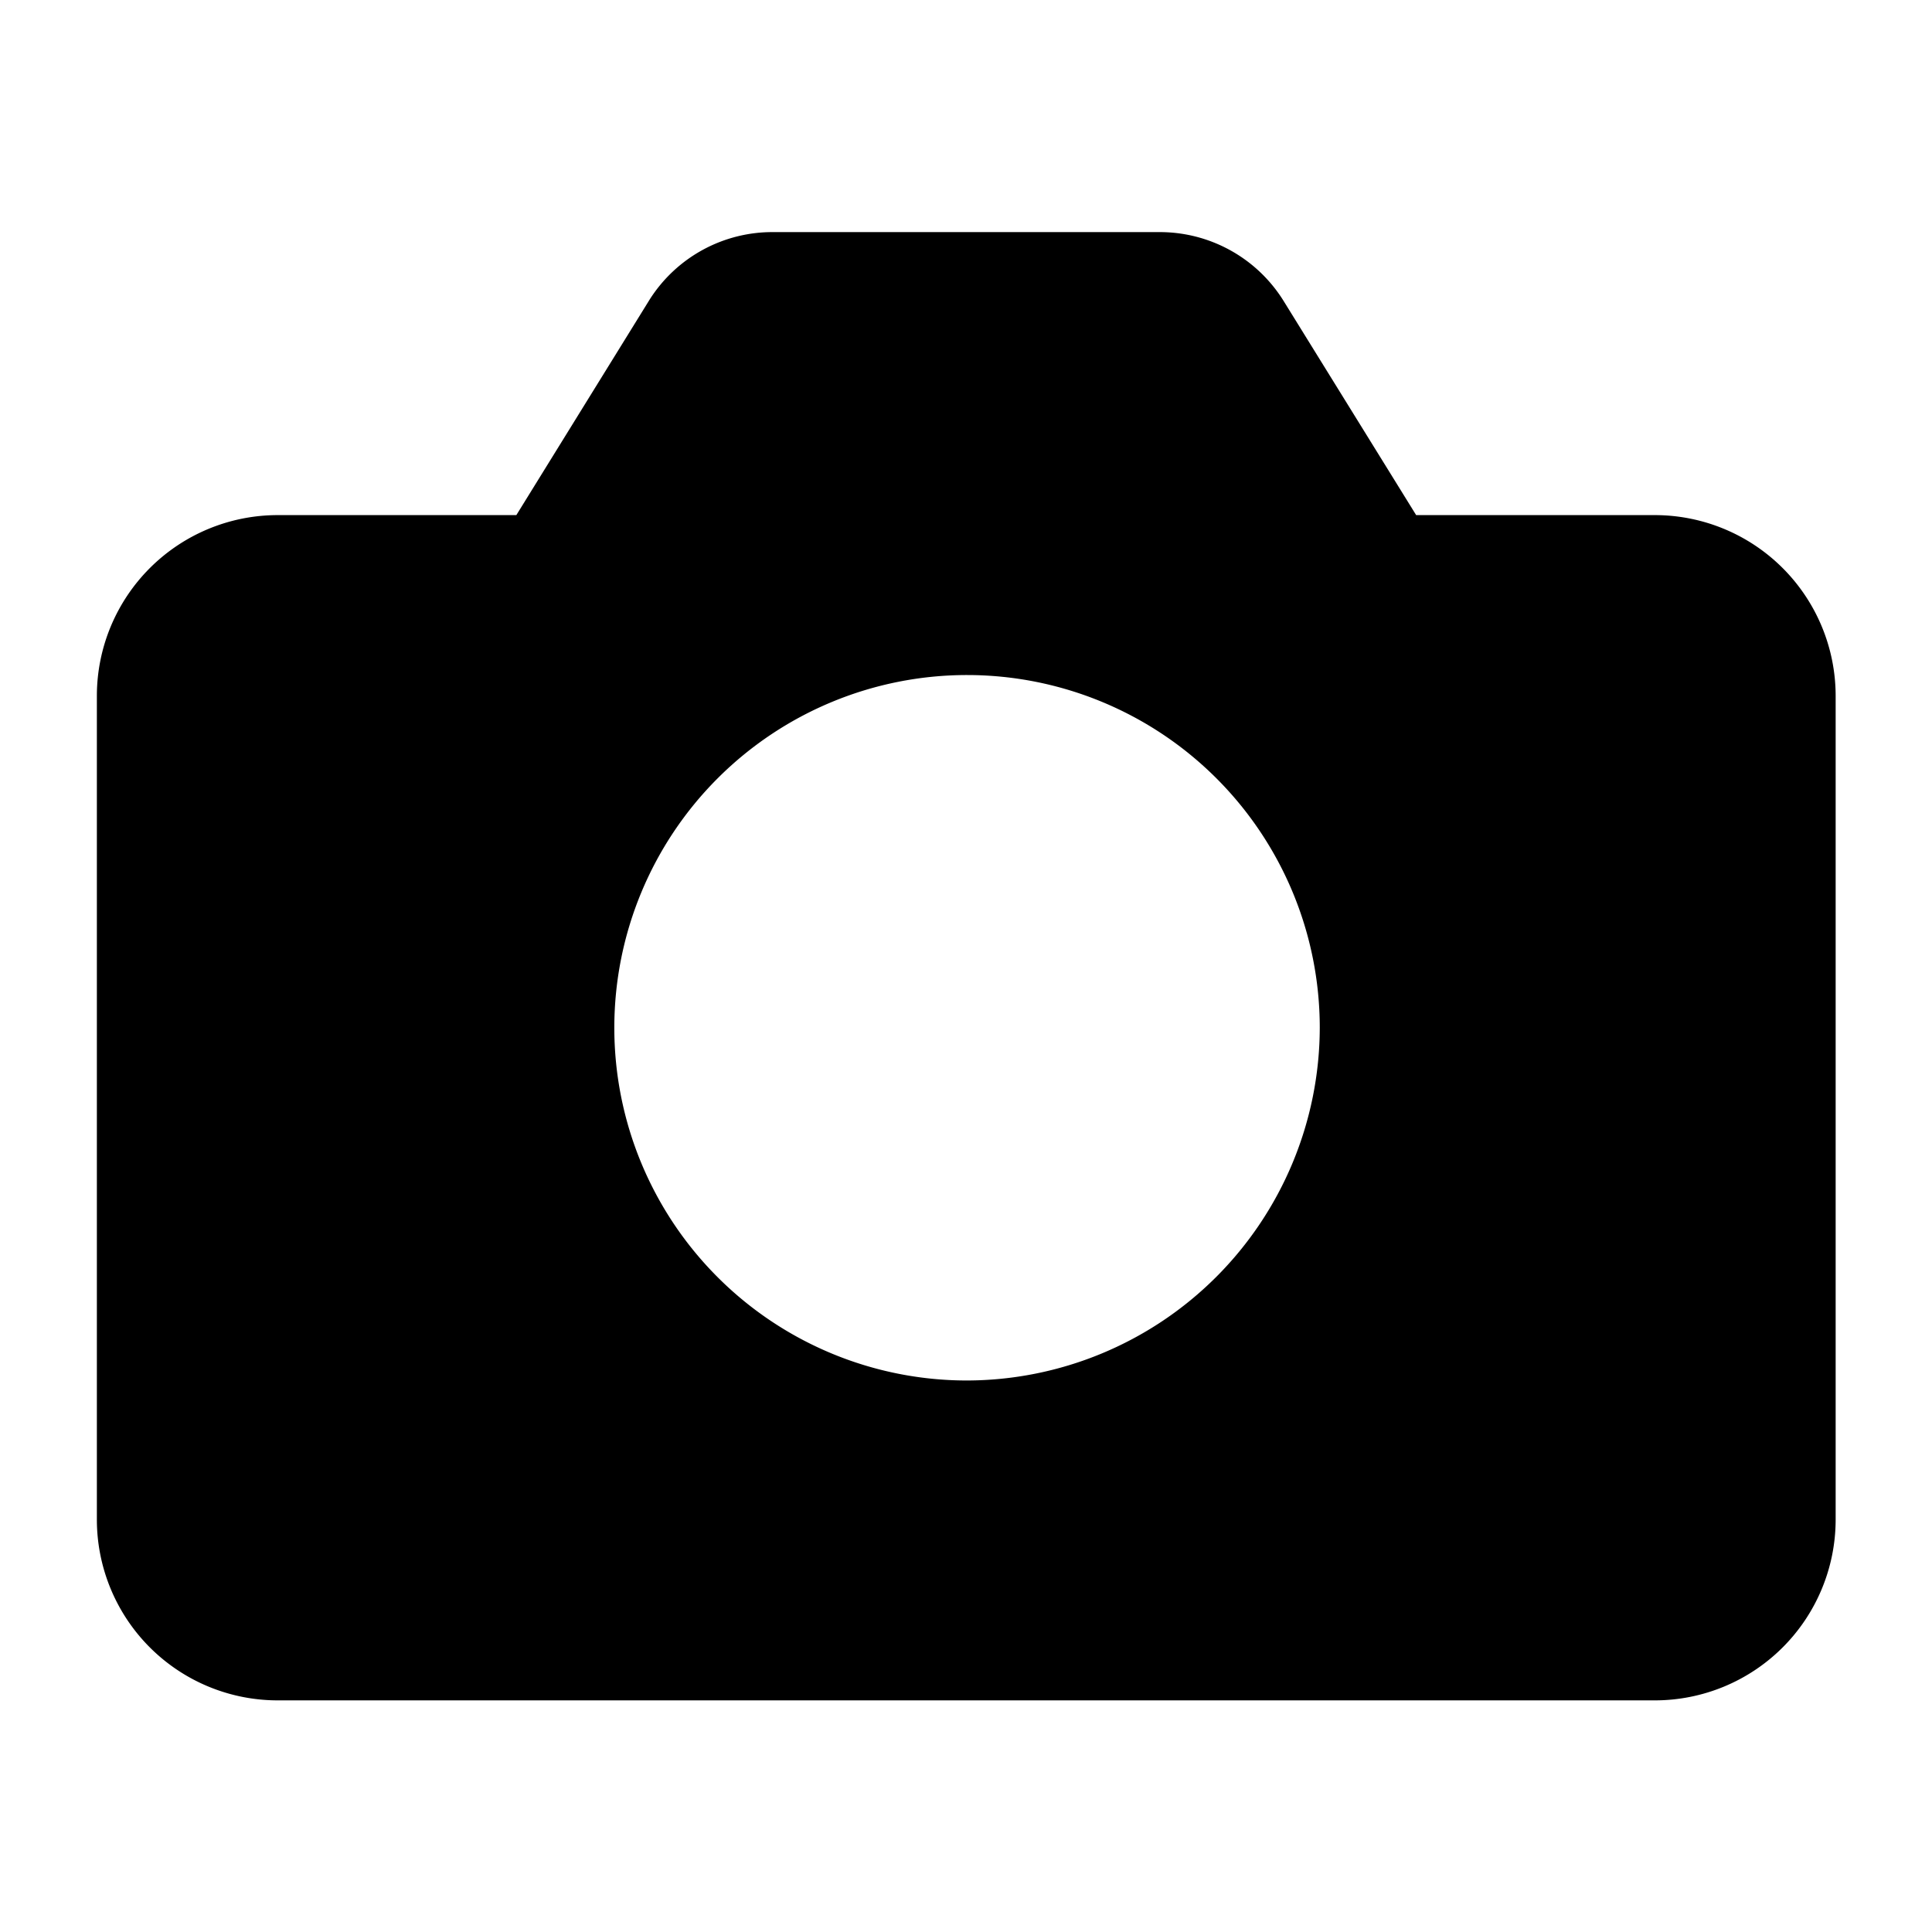 <svg xmlns="http://www.w3.org/2000/svg" width="100" height="100" viewBox="0 0 100 100">
  <defs>
    <style>
      .cls-1 {
        fill-rule: evenodd;
      }
    </style>
  </defs>
  <path id="모양_3" data-name="모양 3" class="cls-1" d="M85.651,26.662H73.3L66.439,15.577a7.539,7.539,0,0,0-6.479-3.563H40.067a7.525,7.525,0,0,0-6.43,3.473L26.726,26.662H14.376A9.361,9.361,0,0,0,5.014,36v42.67a9.361,9.361,0,0,0,9.362,9.341H85.651a9.361,9.361,0,0,0,9.362-9.341V36A9.361,9.361,0,0,0,85.651,26.662ZM50.013,71.454A18.257,18.257,0,1,1,68.311,53.2,18.3,18.3,0,0,1,50.013,71.454Z"/>
</svg>

